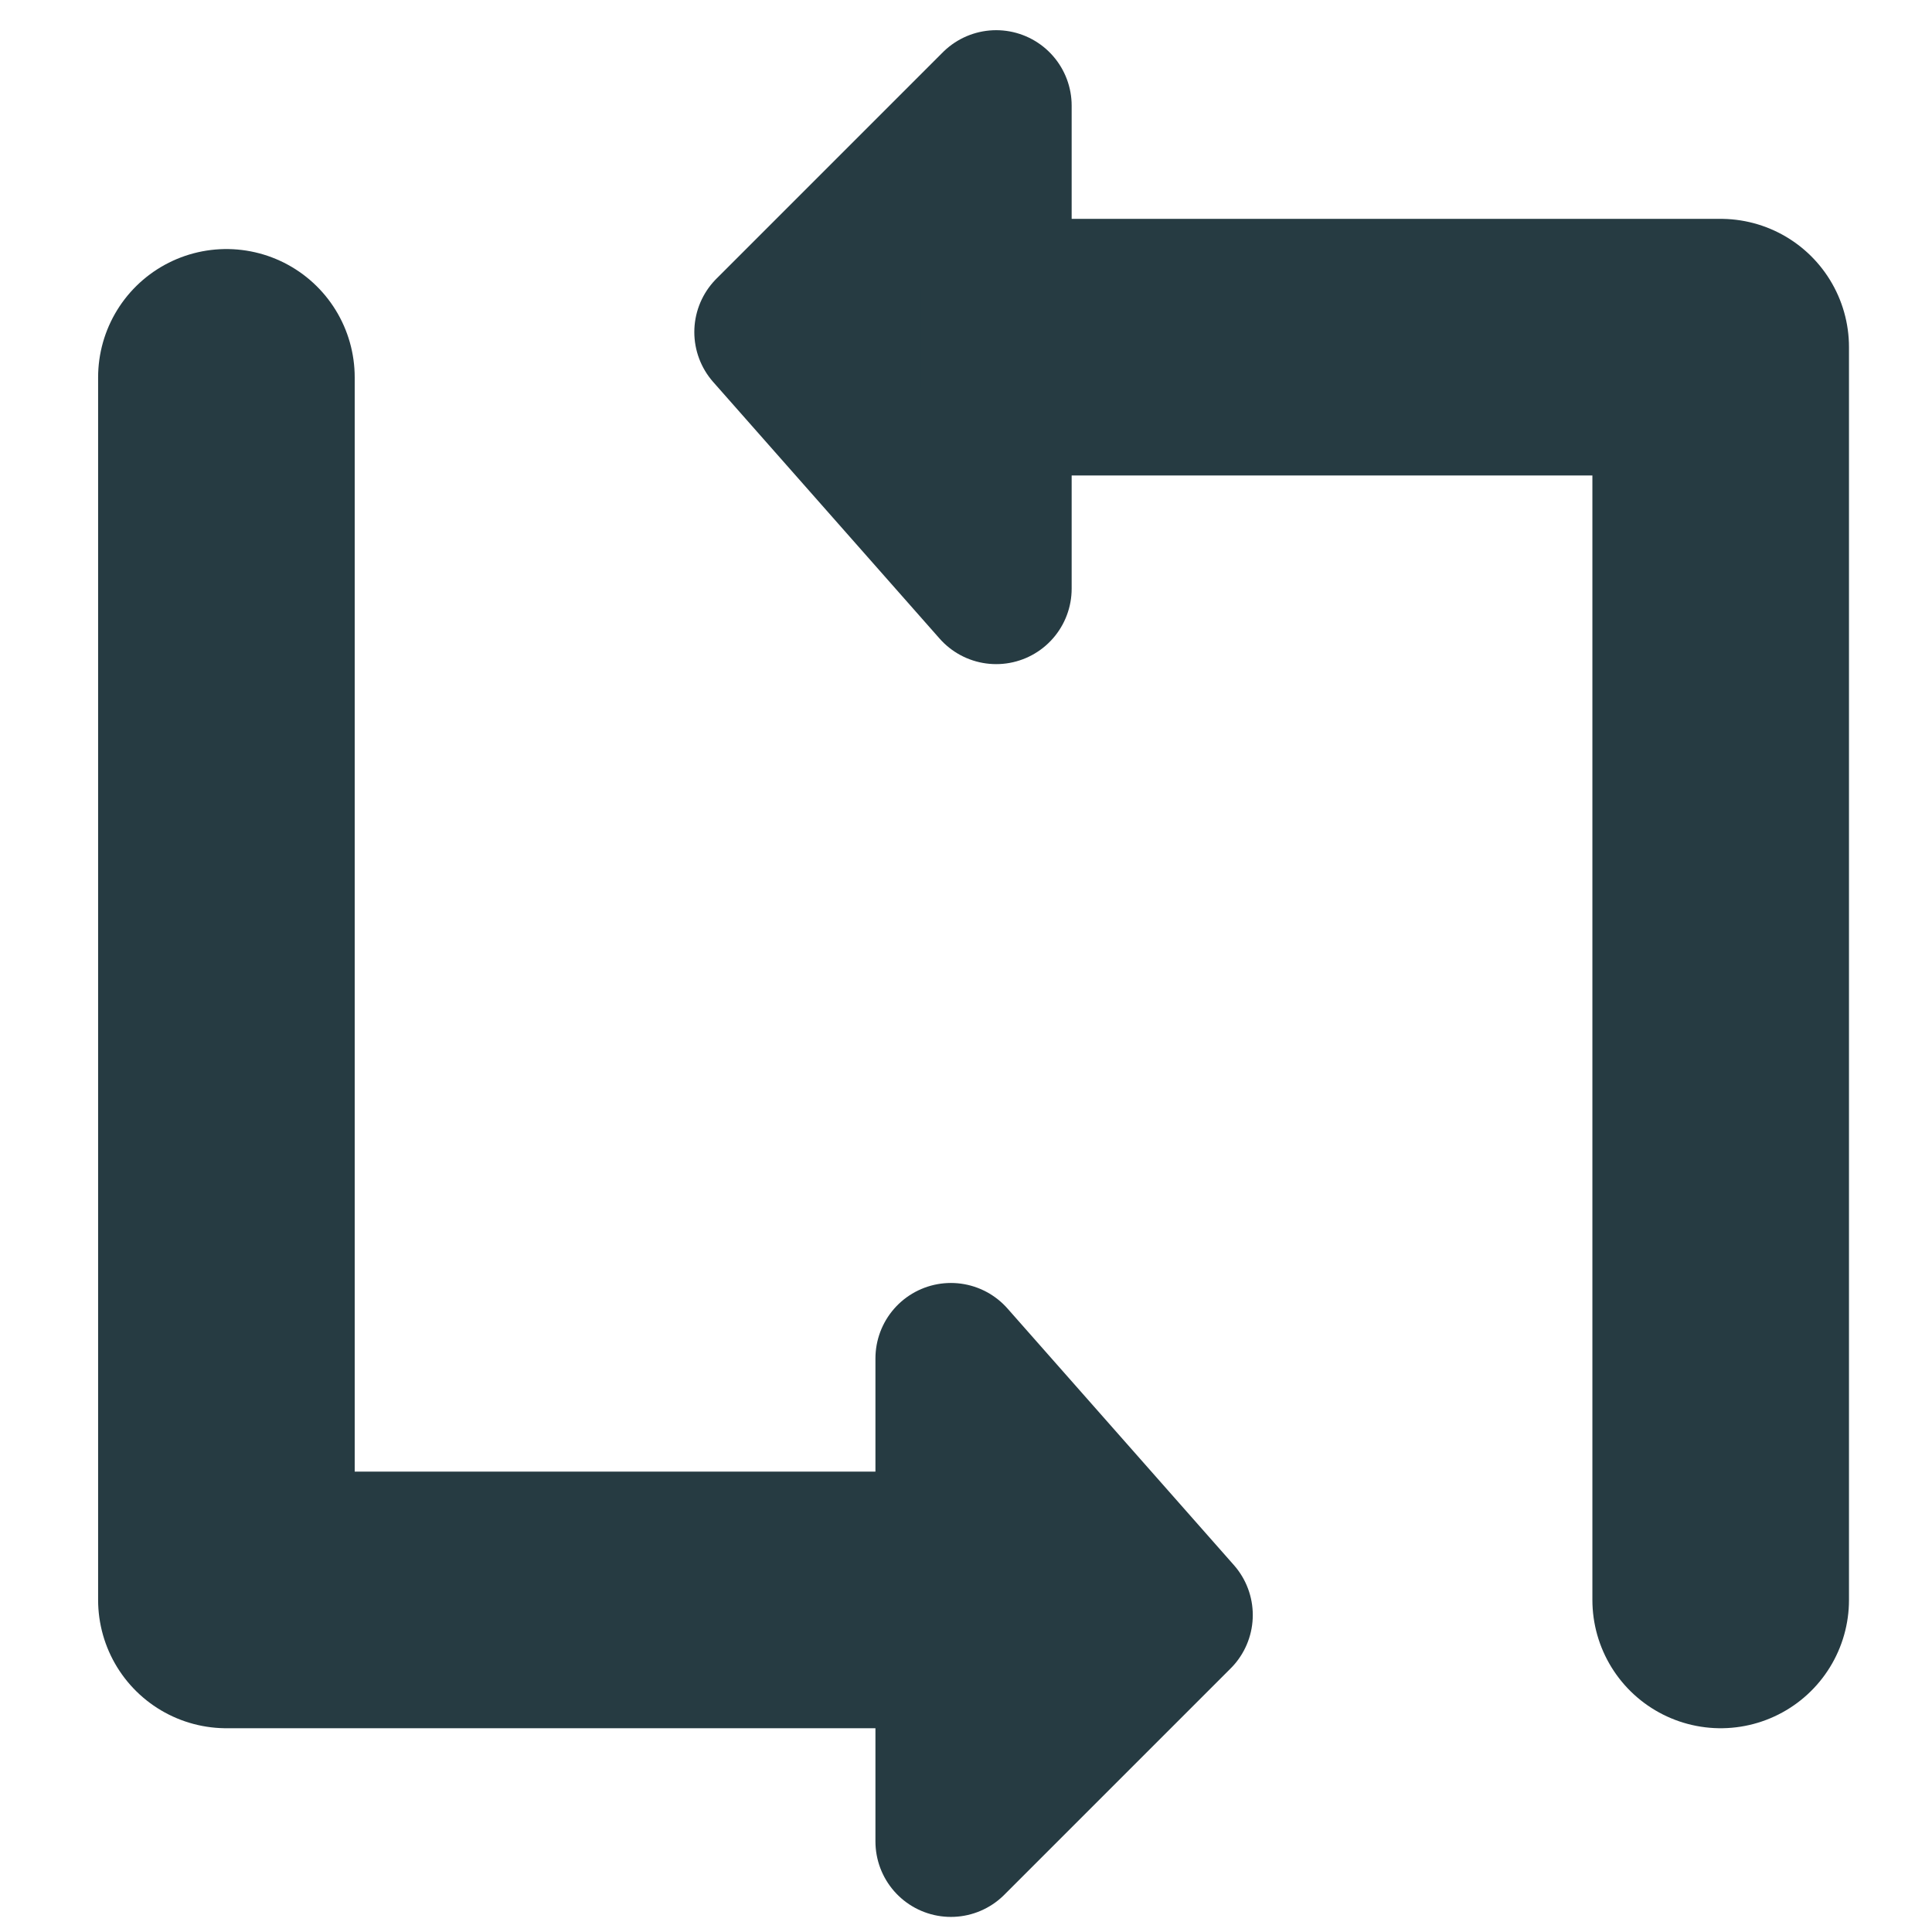 <svg version="1.1" id="Слой_1" xmlns="http://www.w3.org/2000/svg" x="0" y="0" viewBox="0 0 128 128" xml:space="preserve">
  <style>
    .st0,.st1{fill:none;stroke:#263b42;stroke-width:17;stroke-linecap:round;stroke-linejoin:round;stroke-miterlimit:10}.st1{fill:#263b42;stroke-width:10}
  </style>
  <path id="Path_68" class="st0" d="M114 106V23H70"/>
  <path id="Path_69" class="st1" d="M66 39V7L51 22l15 17z"/>
  <path id="Path_70" class="st0" d="M15 25v81h44"/>
  <path id="Path_71" class="st1" d="M63 90v32l15-15-15-17z"/>
</svg>

